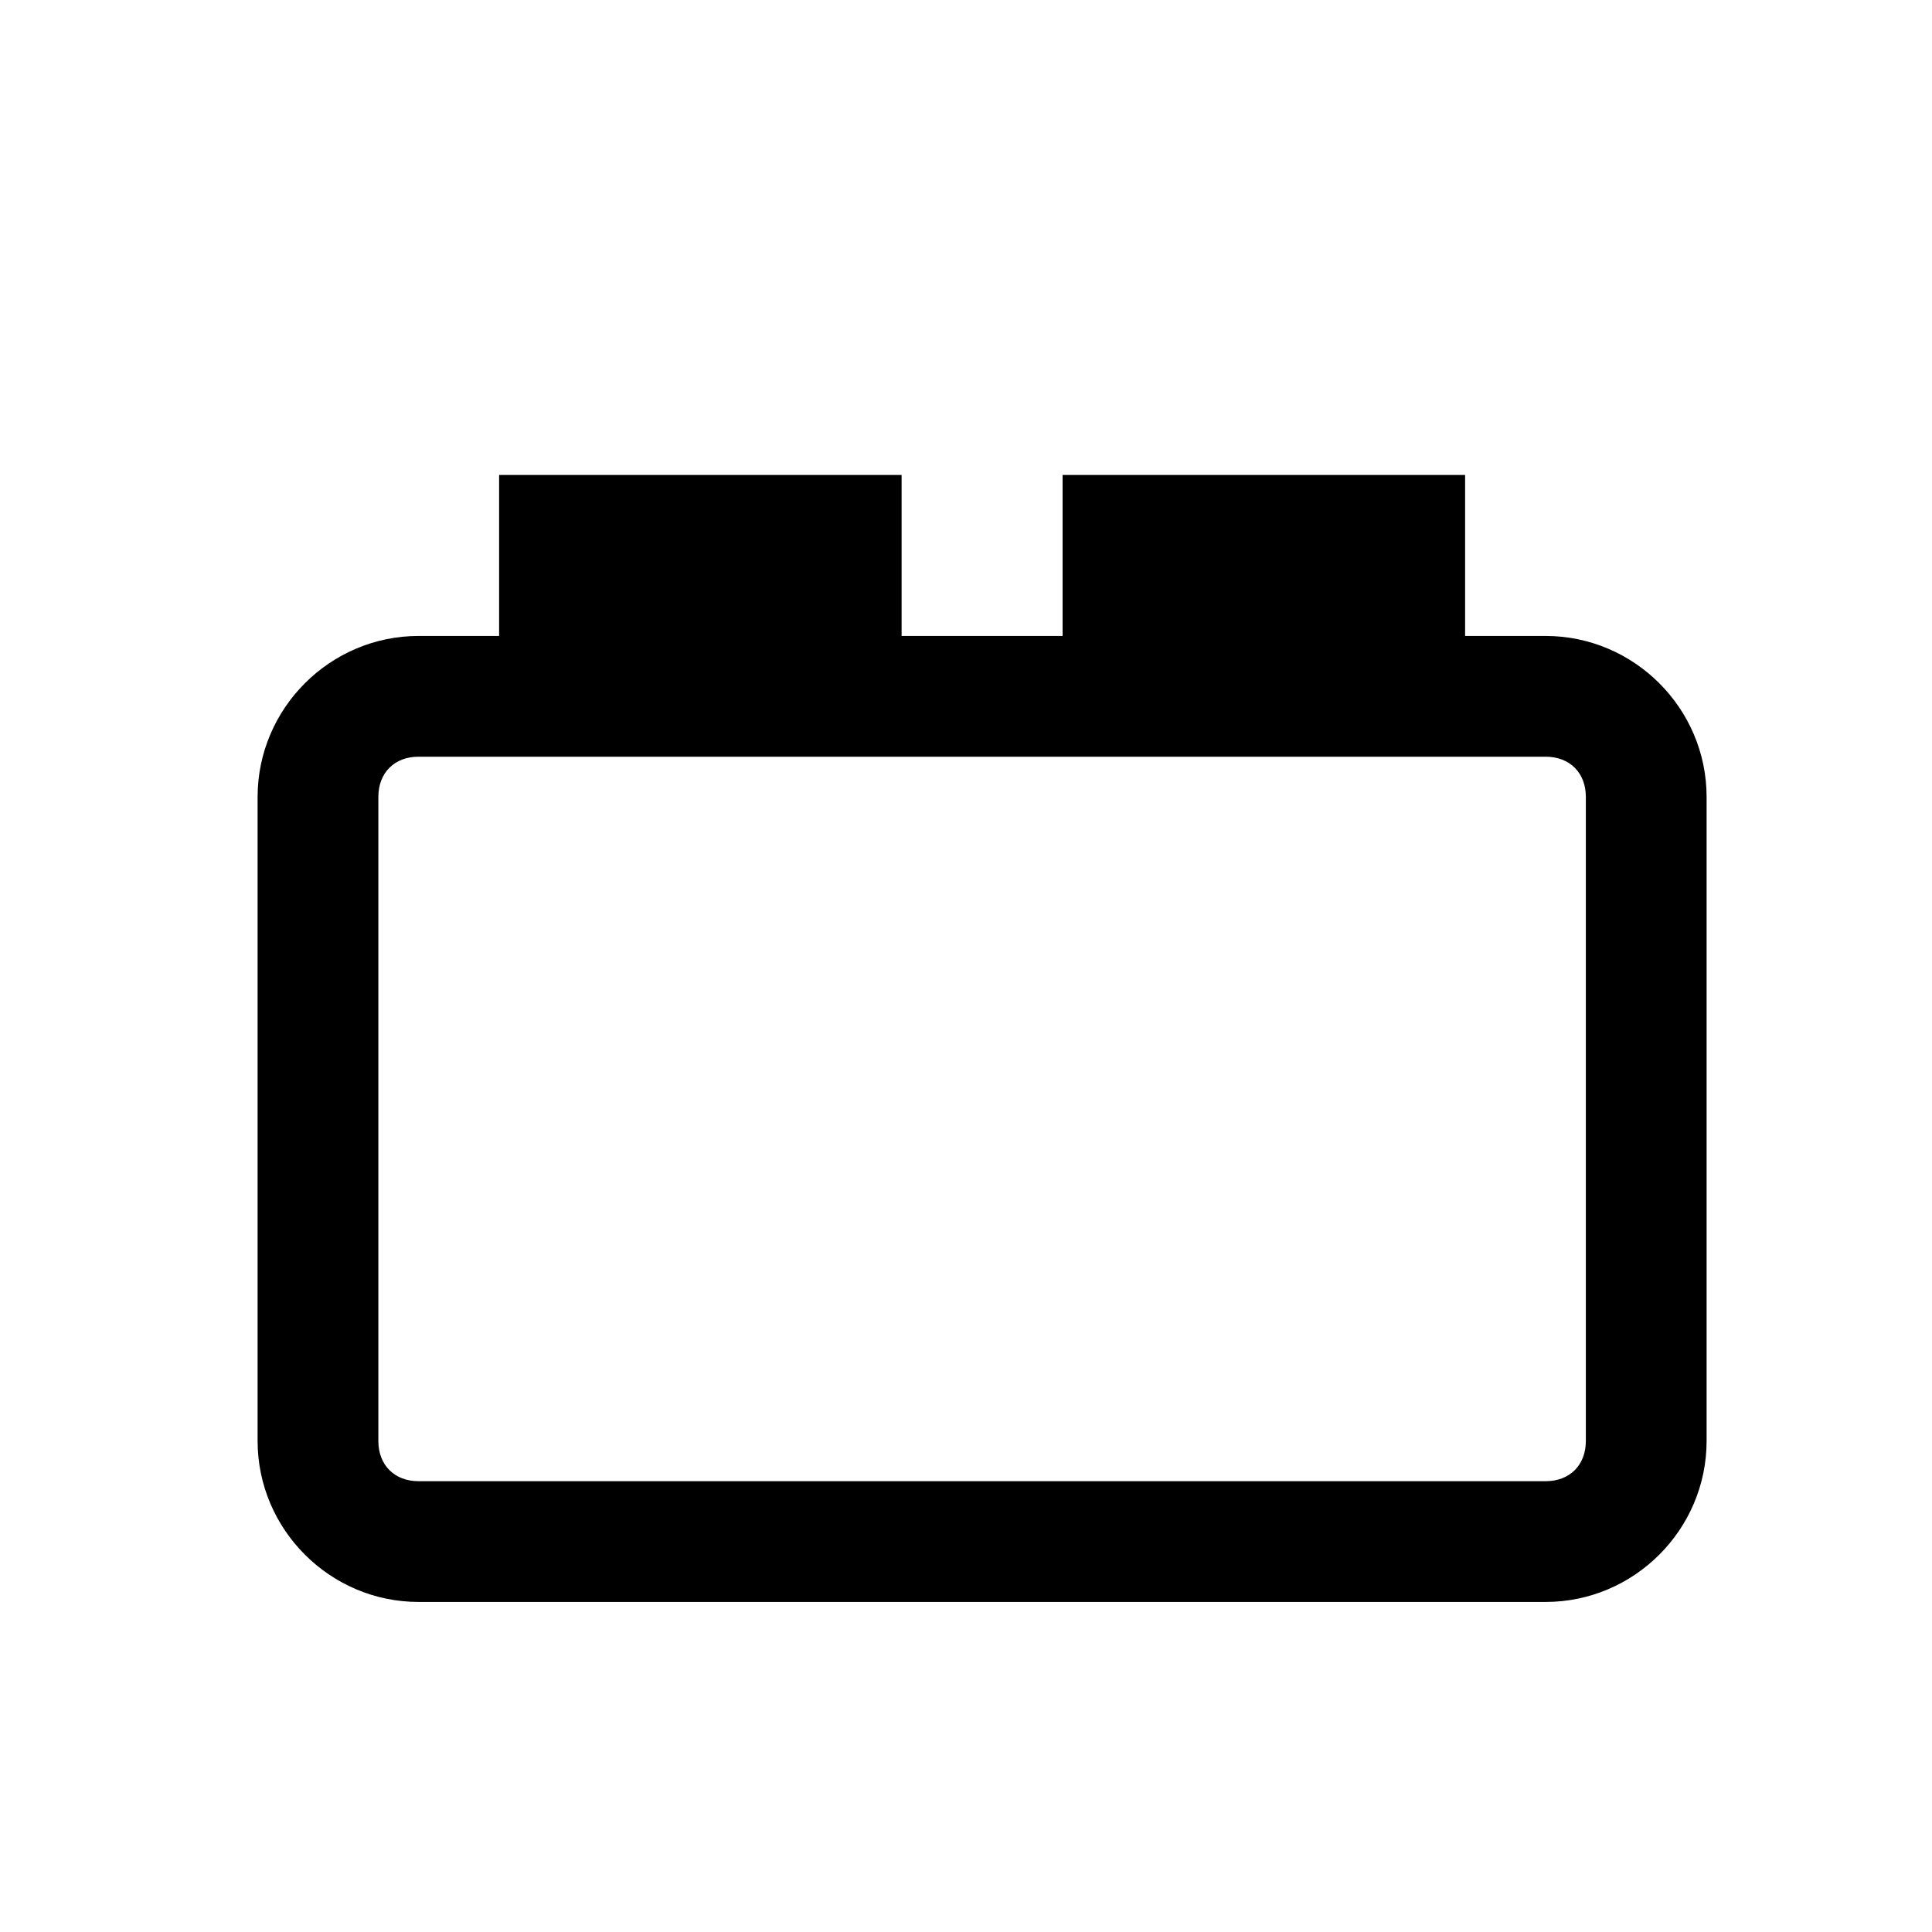 <svg version="1.1" id="Calque_1" xmlns="http://www.w3.org/2000/svg" xmlns:xlink="http://www.w3.org/1999/xlink" x="0px" y="0px"
	 viewBox="0 0 24 24" style="enable-background:new 0 0 24 24;" xml:space="preserve">
<path d="M19.2,7.9h-1v-2h-5v2h-2v-2h-5v2h-1c-1.1,0-2,0.9-2,2v8c0,1.1,0.9,2,2,2h14c1.1,0,2-0.9,2-2v-8C21.2,8.8,20.3,7.9,19.2,7.9z
	 M19.7,17.9c0,0.3-0.2,0.5-0.5,0.5h-14c-0.3,0-0.5-0.2-0.5-0.5v-8c0-0.3,0.2-0.5,0.5-0.5h14c0.3,0,0.5,0.2,0.5,0.5V17.9z"/>
</svg>
